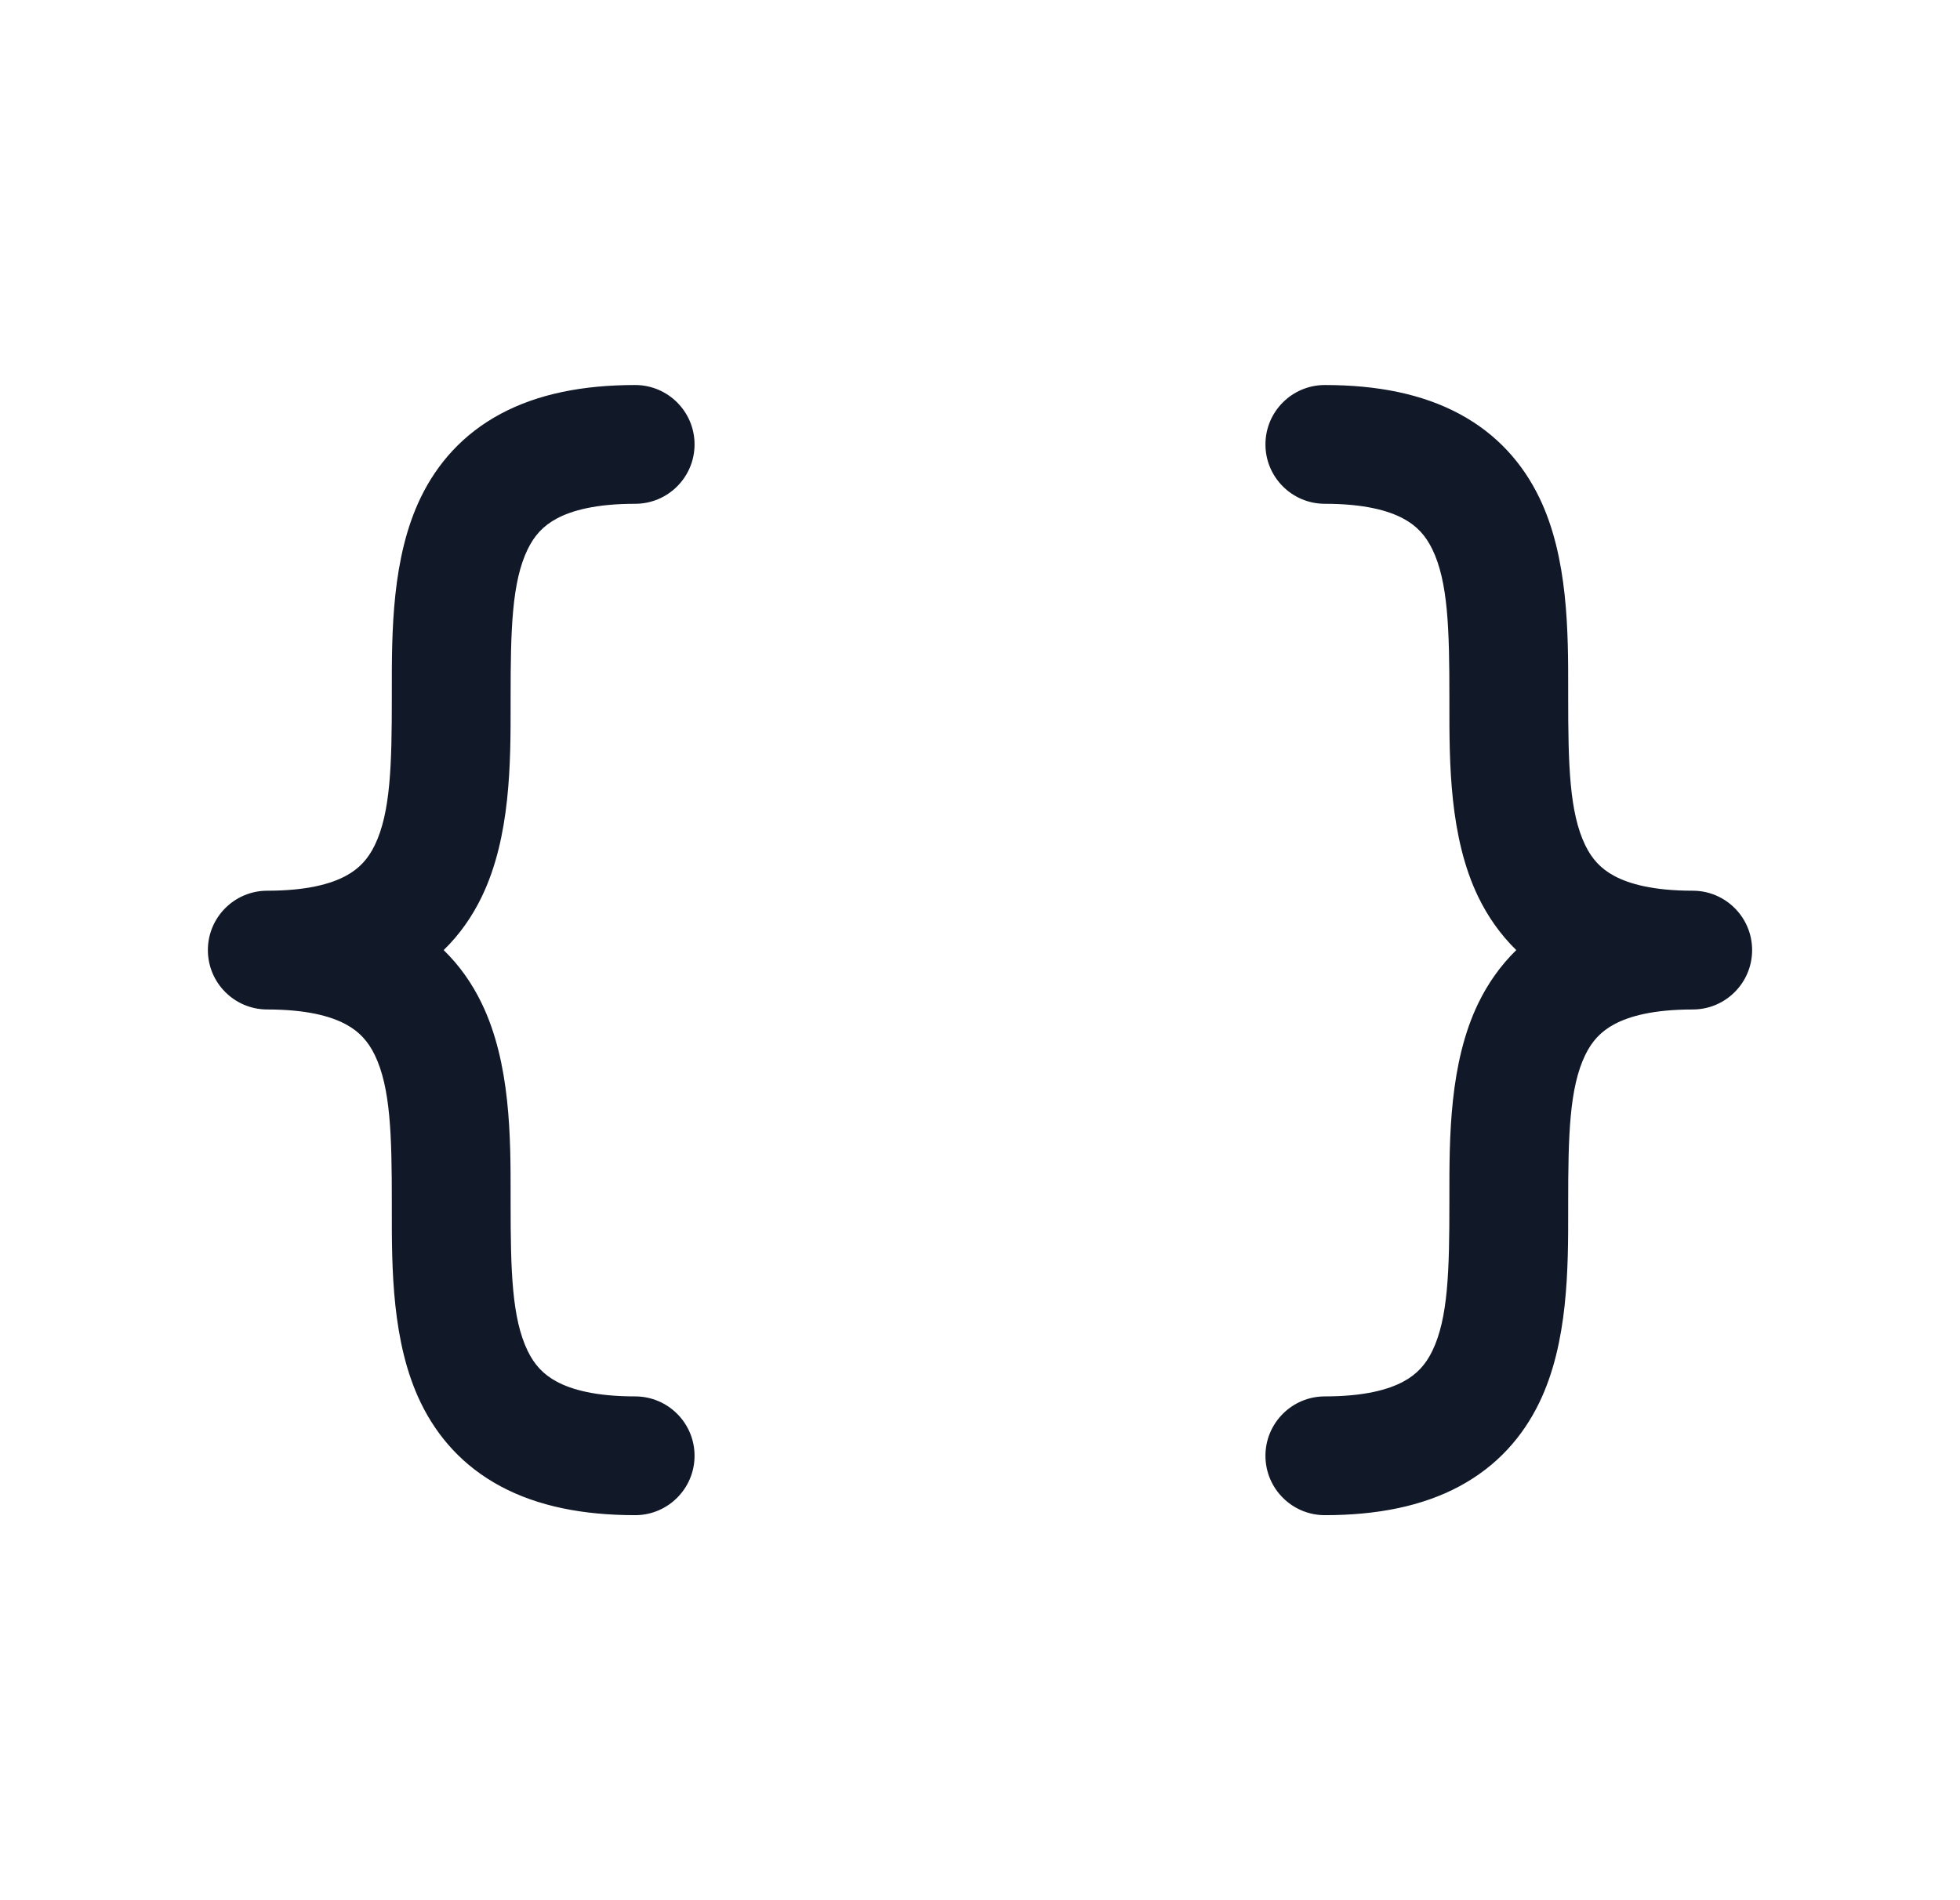 <svg width="33" height="32" viewBox="0 0 33 32" fill="none" xmlns="http://www.w3.org/2000/svg">
<path fill-rule="evenodd" clip-rule="evenodd" d="M10.694 6.484C9.811 6.484 9.055 6.635 8.432 6.968C7.792 7.31 7.36 7.809 7.084 8.378C6.595 9.387 6.596 10.653 6.597 11.629L6.597 11.742C6.597 12.881 6.576 13.684 6.31 14.233C6.199 14.462 6.05 14.629 5.819 14.752C5.571 14.885 5.166 15 4.5 15C3.948 15 3.5 15.448 3.5 16C3.5 16.552 3.948 17 4.5 17C5.166 17 5.571 17.115 5.819 17.248C6.05 17.371 6.199 17.538 6.31 17.767C6.576 18.316 6.597 19.119 6.597 20.258L6.597 20.371C6.596 21.348 6.595 22.613 7.084 23.622C7.36 24.191 7.792 24.69 8.432 25.032C9.055 25.365 9.811 25.516 10.694 25.516C11.246 25.516 11.694 25.068 11.694 24.516C11.694 23.964 11.246 23.516 10.694 23.516C10.027 23.516 9.623 23.401 9.375 23.268C9.144 23.145 8.995 22.978 8.884 22.749C8.618 22.201 8.597 21.397 8.597 20.258L8.597 20.145C8.598 19.169 8.599 17.903 8.109 16.894C7.951 16.567 7.741 16.264 7.47 16C7.741 15.736 7.951 15.433 8.109 15.106C8.599 14.097 8.598 12.831 8.597 11.855L8.597 11.742C8.597 10.603 8.618 9.799 8.884 9.251C8.995 9.022 9.144 8.855 9.375 8.732C9.623 8.599 10.027 8.484 10.694 8.484C11.246 8.484 11.694 8.036 11.694 7.484C11.694 6.932 11.246 6.484 10.694 6.484ZM22.306 6.484C21.754 6.484 21.306 6.932 21.306 7.484C21.306 8.036 21.754 8.484 22.306 8.484C22.972 8.484 23.377 8.599 23.625 8.732C23.856 8.855 24.005 9.022 24.116 9.251C24.382 9.799 24.403 10.603 24.403 11.742L24.403 11.855C24.402 12.831 24.401 14.097 24.89 15.106C25.049 15.433 25.259 15.736 25.529 16C25.259 16.264 25.049 16.567 24.89 16.894C24.401 17.903 24.402 19.169 24.403 20.145L24.403 20.258C24.403 21.397 24.382 22.201 24.116 22.749C24.005 22.978 23.856 23.145 23.625 23.268C23.377 23.401 22.972 23.516 22.306 23.516C21.754 23.516 21.306 23.964 21.306 24.516C21.306 25.068 21.754 25.516 22.306 25.516C23.189 25.516 23.945 25.365 24.568 25.032C25.208 24.69 25.64 24.191 25.916 23.622C26.405 22.613 26.404 21.348 26.403 20.371L26.403 20.258C26.403 19.119 26.424 18.316 26.69 17.767C26.801 17.538 26.95 17.371 27.181 17.248C27.429 17.115 27.834 17 28.5 17C29.052 17 29.5 16.552 29.5 16C29.5 15.448 29.052 15 28.5 15C27.834 15 27.429 14.885 27.181 14.752C26.95 14.629 26.801 14.462 26.69 14.233C26.424 13.684 26.403 12.881 26.403 11.742L26.403 11.629C26.404 10.653 26.405 9.387 25.916 8.378C25.64 7.809 25.208 7.31 24.568 6.968C23.945 6.635 23.189 6.484 22.306 6.484Z" fill="#111827"/>
</svg>
